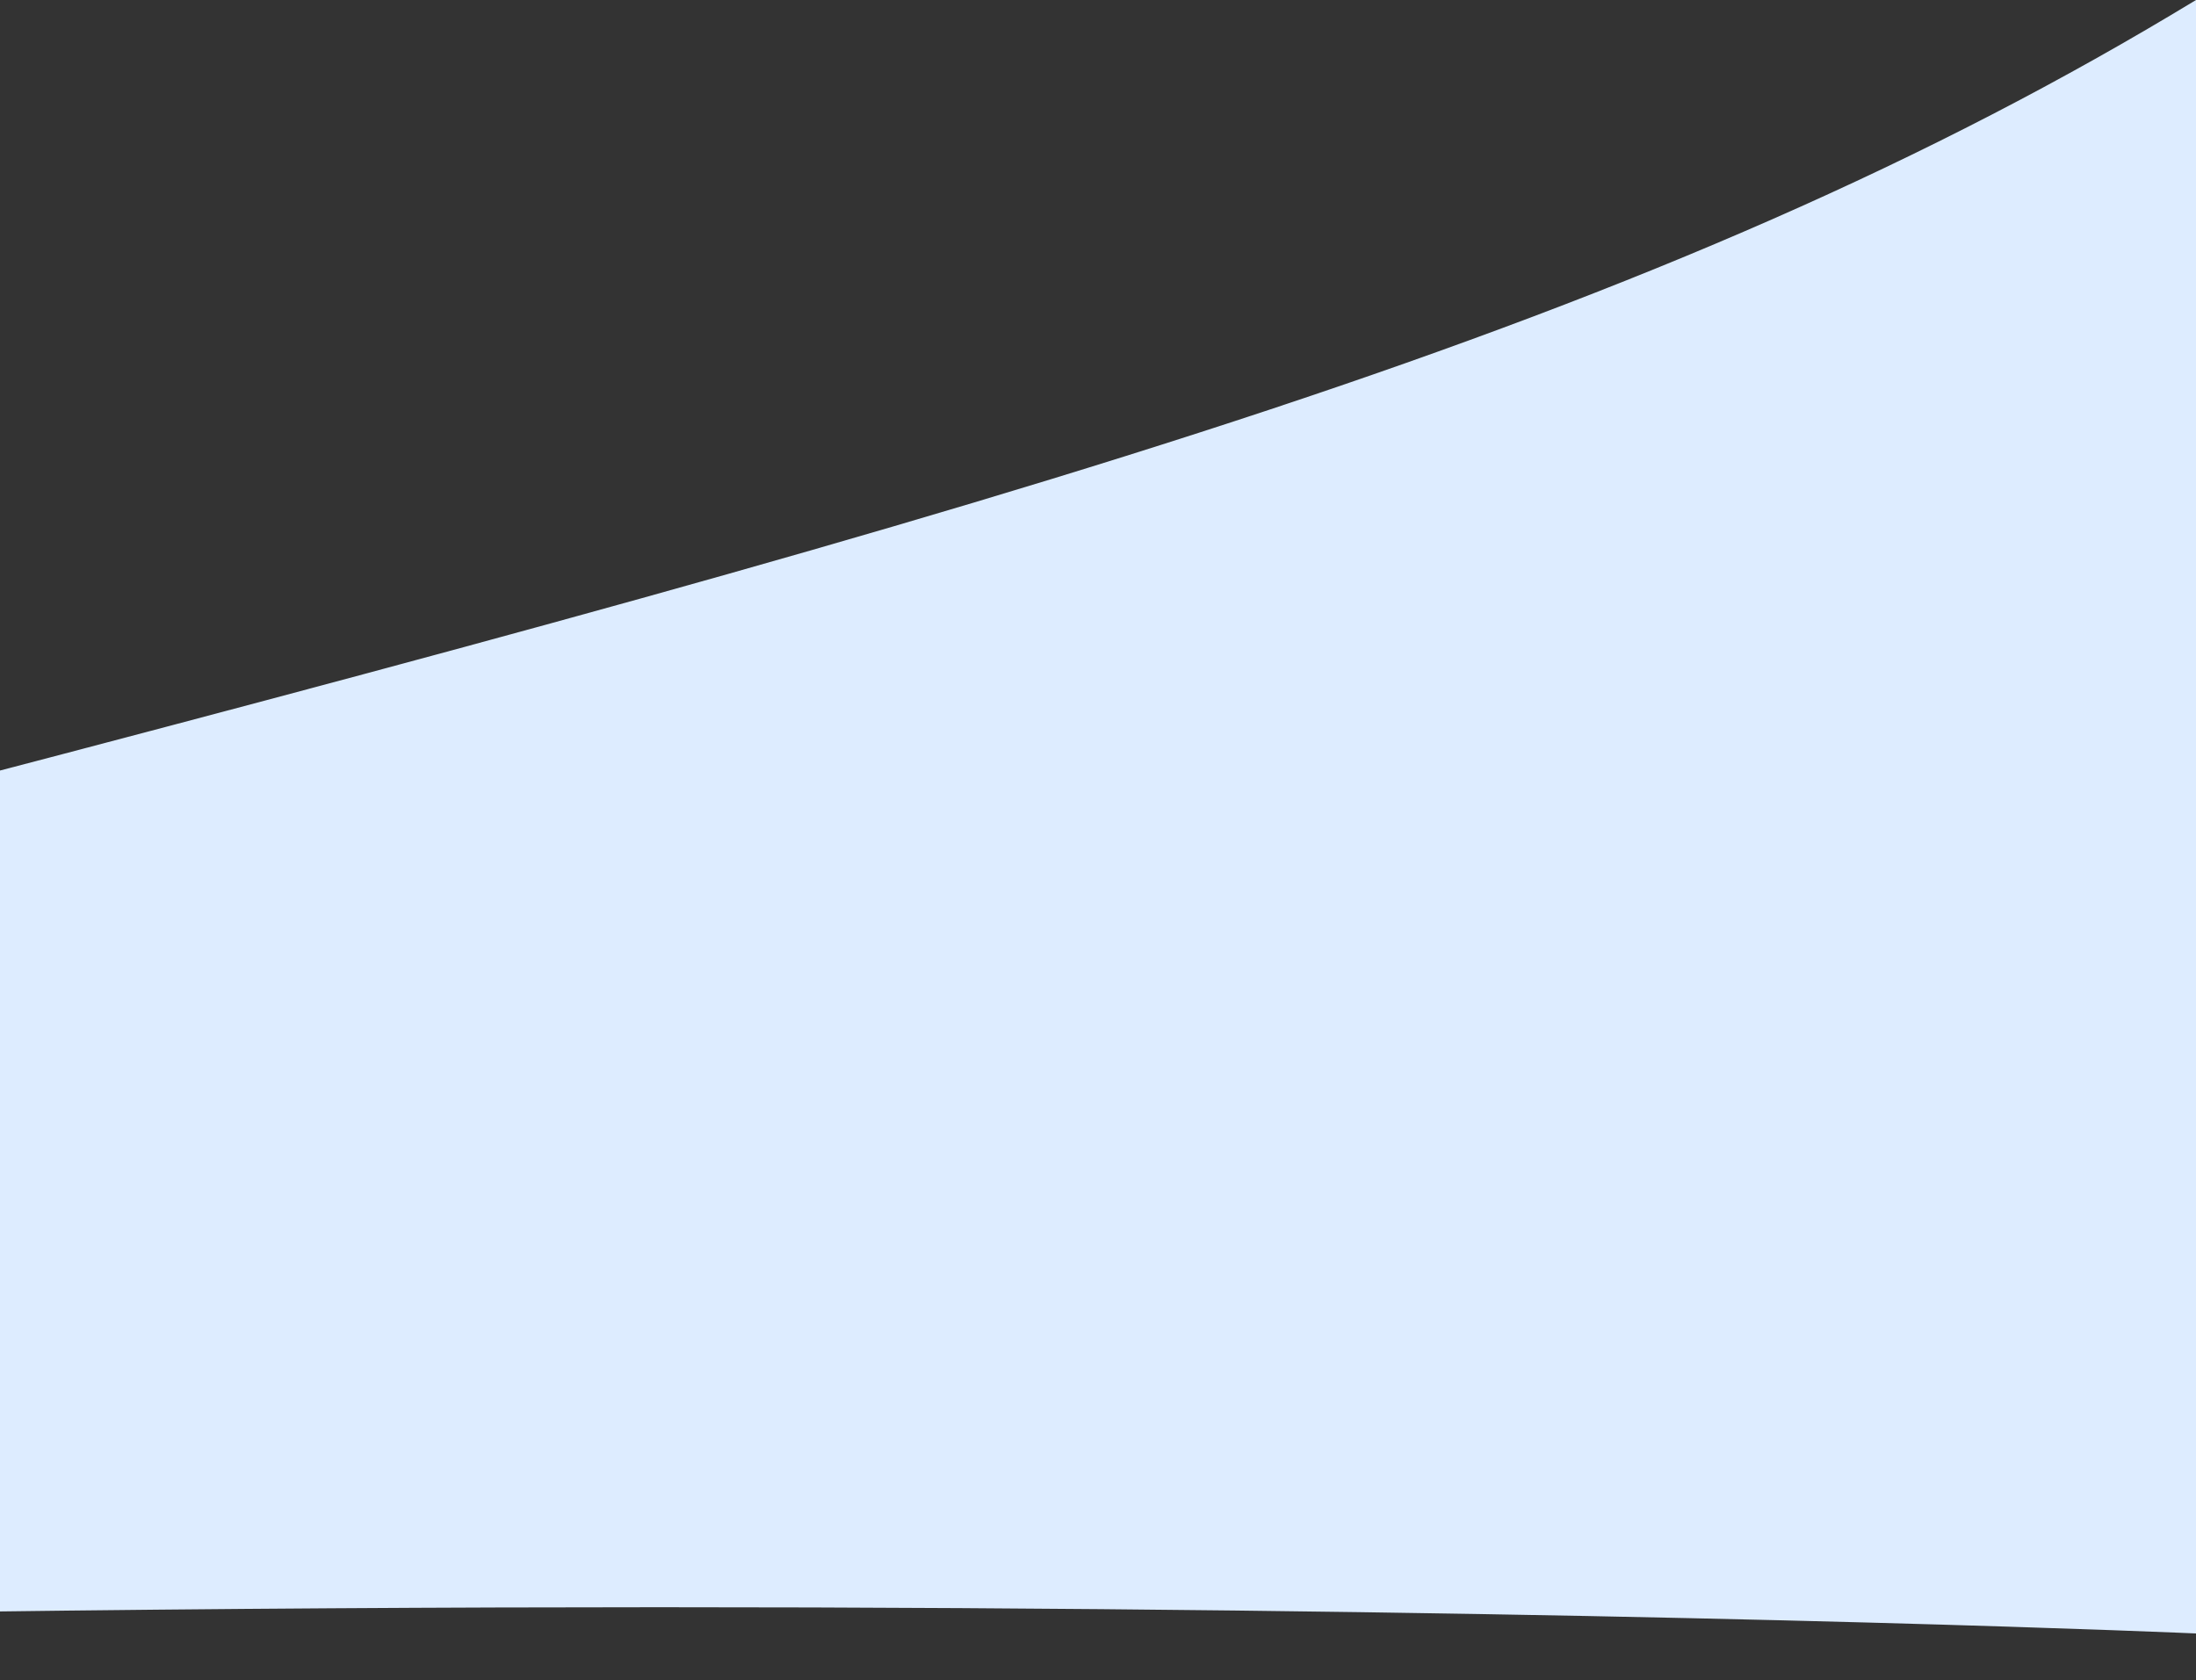 <svg width="375" height="287" viewBox="0 0 375 287" fill="none" xmlns="http://www.w3.org/2000/svg">
<rect x="0" y="0" width="375" height="287" fill="#333333" stroke="none"/>
<path d="M375 -6.10352e-05V279C375 279 56.138 264.829 -356 286.899V200.163C-326.091 197.71 -169.701 175.947 -26.492 138.551C177.573 85.263 284.259 55.175 375 -6.10352e-05Z" fill="#DDECFF"/>
</svg>
